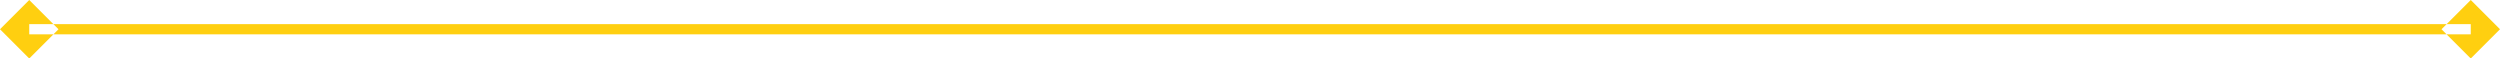 <svg width="245.75" height="5.75" viewBox="0 0 245.75 5.75" fill="none" xmlns="http://www.w3.org/2000/svg" xmlns:xlink="http://www.w3.org/1999/xlink">
	<desc>
			Created with Pixso.
	</desc>
	<defs/>
	<path id="Line 1" d="M2.875 2.375L242.875 2.375L242.875 3.375L2.875 3.375L2.875 2.375ZM5.75 2.875L2.875 5.75L0 2.875L2.875 0L5.75 2.875ZM240 2.875L242.875 0L245.75 2.875L242.875 5.75L240 2.875Z" fill-rule="evenodd" fill="#FFCF10"/>
</svg>
